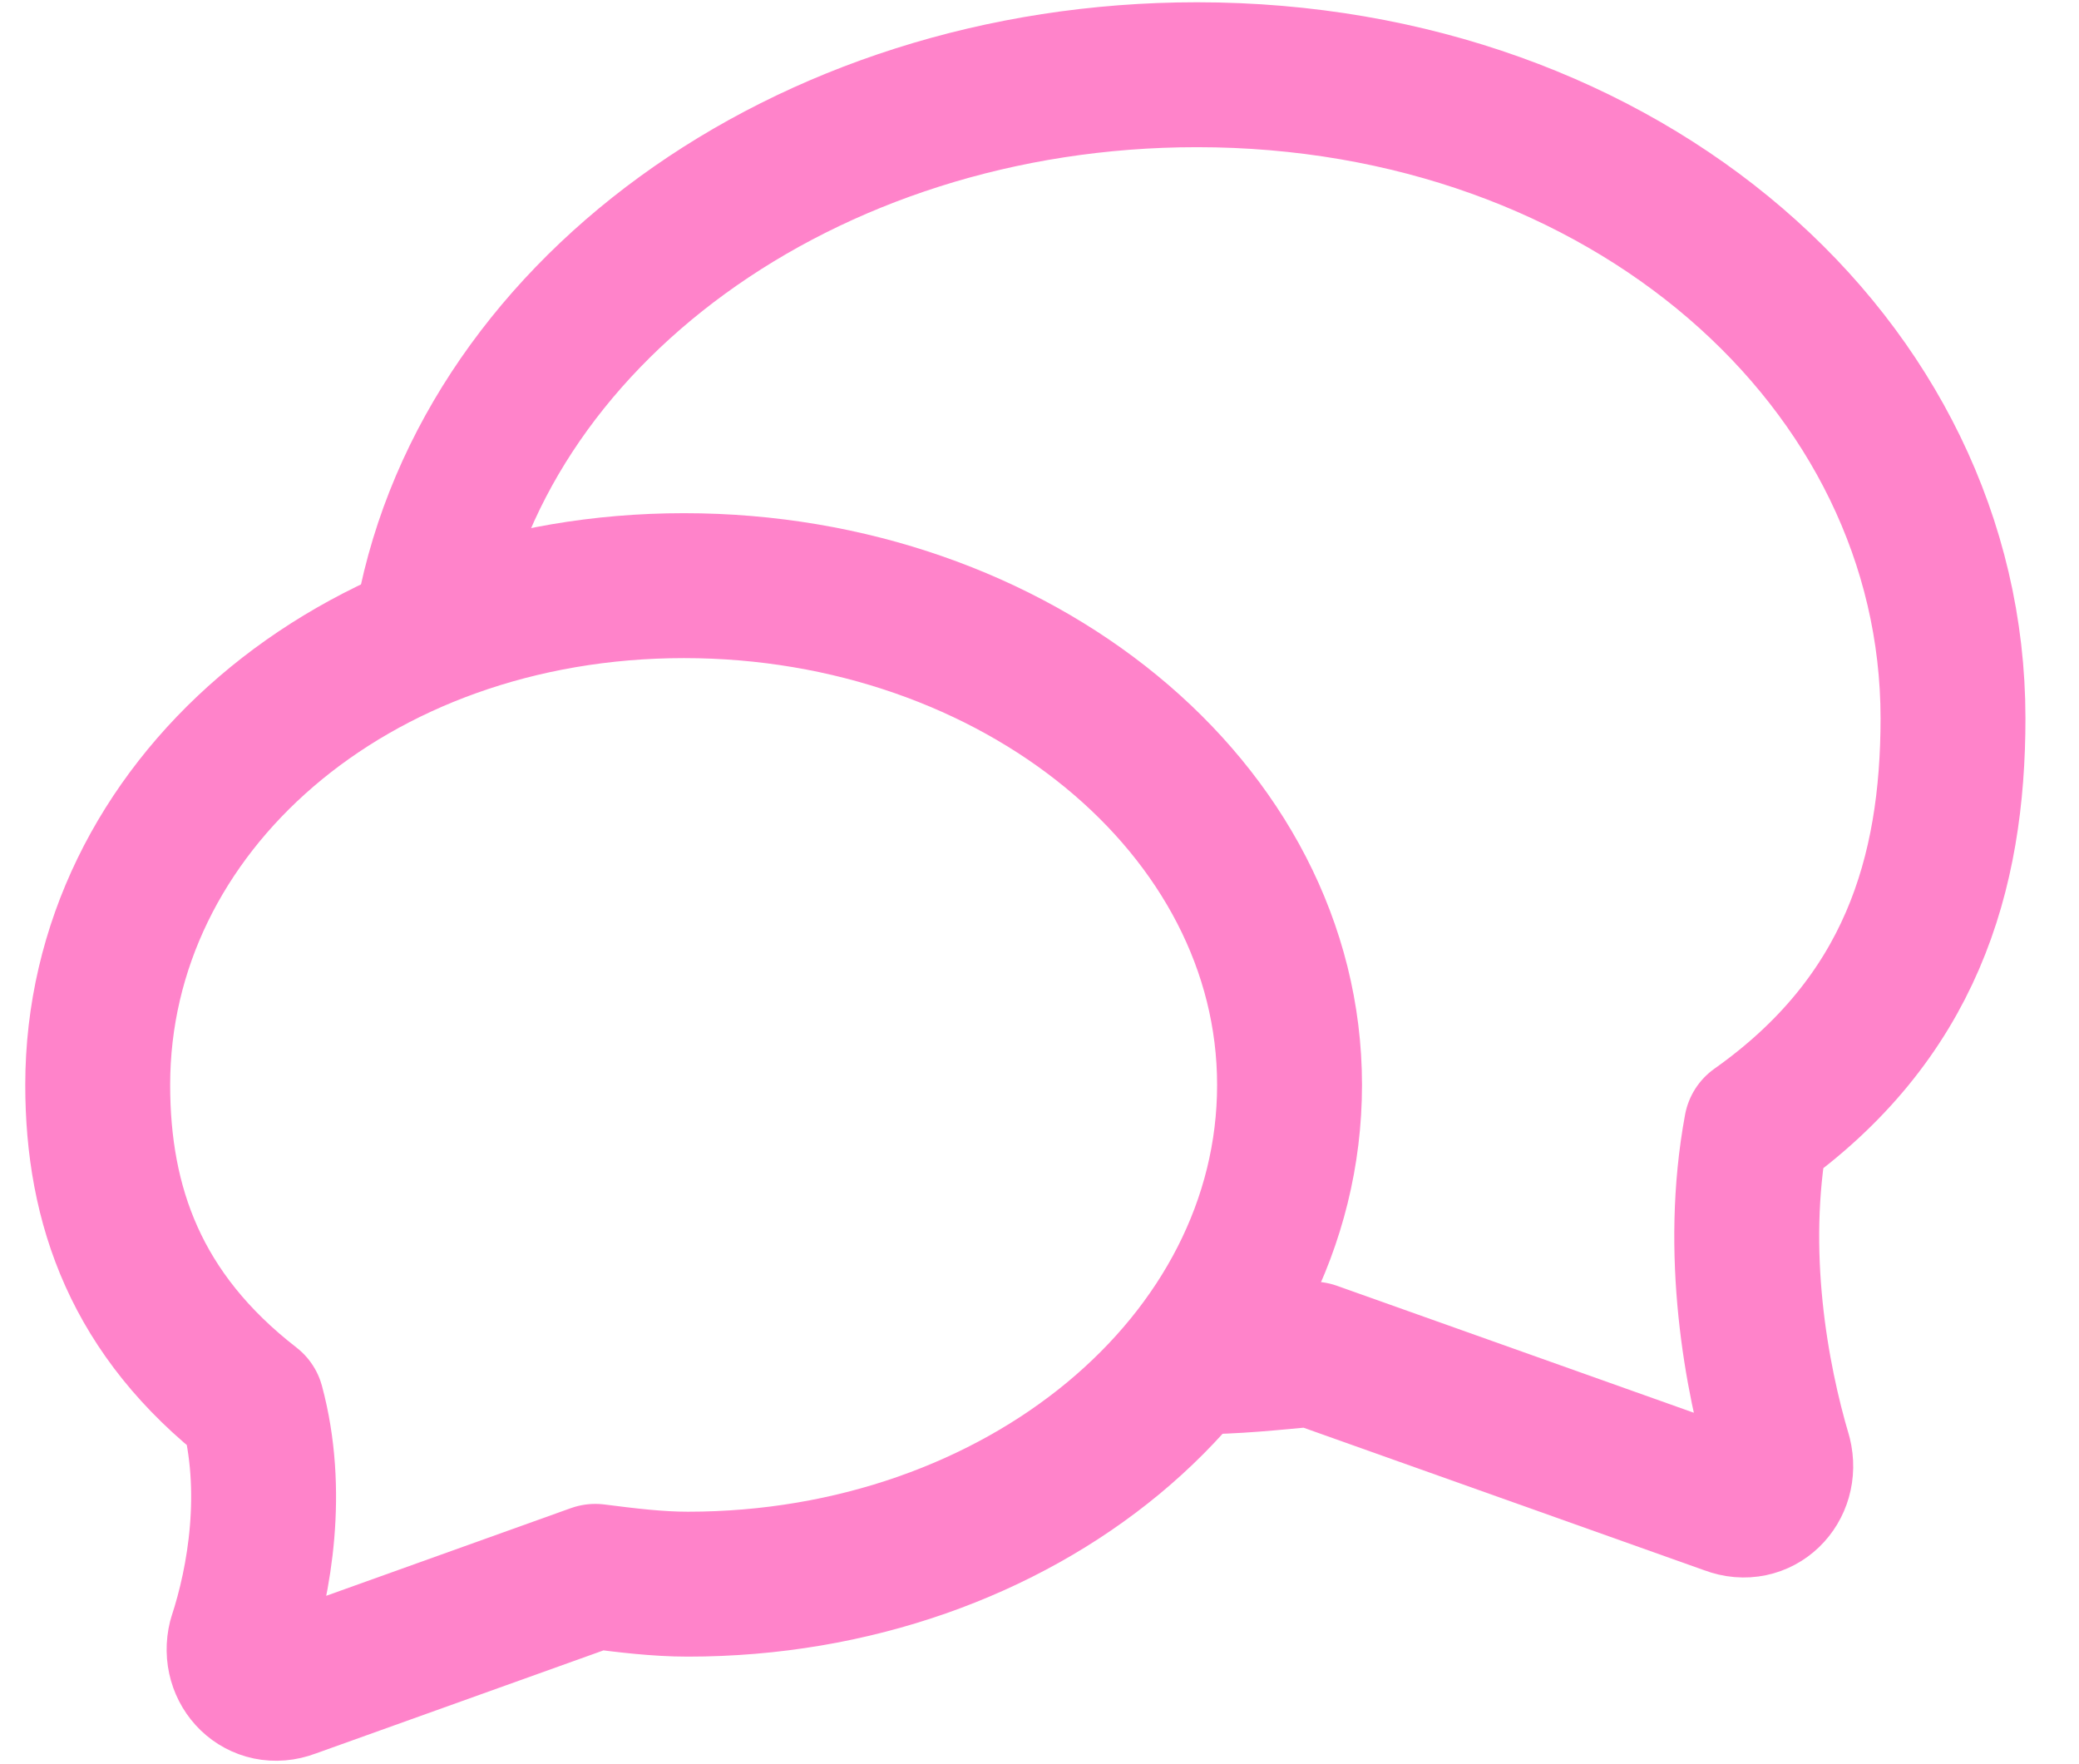 <svg height="28" viewBox="0 0 33 28" width="33" xmlns="http://www.w3.org/2000/svg"><g style="stroke:#ff83ca;stroke-width:2.3;fill:none;fill-rule:evenodd;stroke-linecap:round;stroke-linejoin:round" transform="translate(1 1)"><path d="m5.755 9.038c.796-5.014 6-8.852 12.245-8.852 6.796 0 12 4.581 12 10.214 0 2.476-.673 4.767-3.122 6.5-.367 1.981 0 3.962.367 5.2.122.495-.306.929-.796.743l-6.612-2.352c-.673.062-1.224.124-1.898.124"/><path d="m9.857 8.295c-5.265 0-9.306 3.529-9.306 7.924 0 1.919.612 3.652 2.449 5.076.367 1.362.122 2.786-.184 3.714-.122.495.306.929.796.743l4.837-1.733c.49.062.98.124 1.469.124 5.265 0 9.551-3.529 9.551-7.924s-4.347-7.924-9.612-7.924z"/></g></svg>